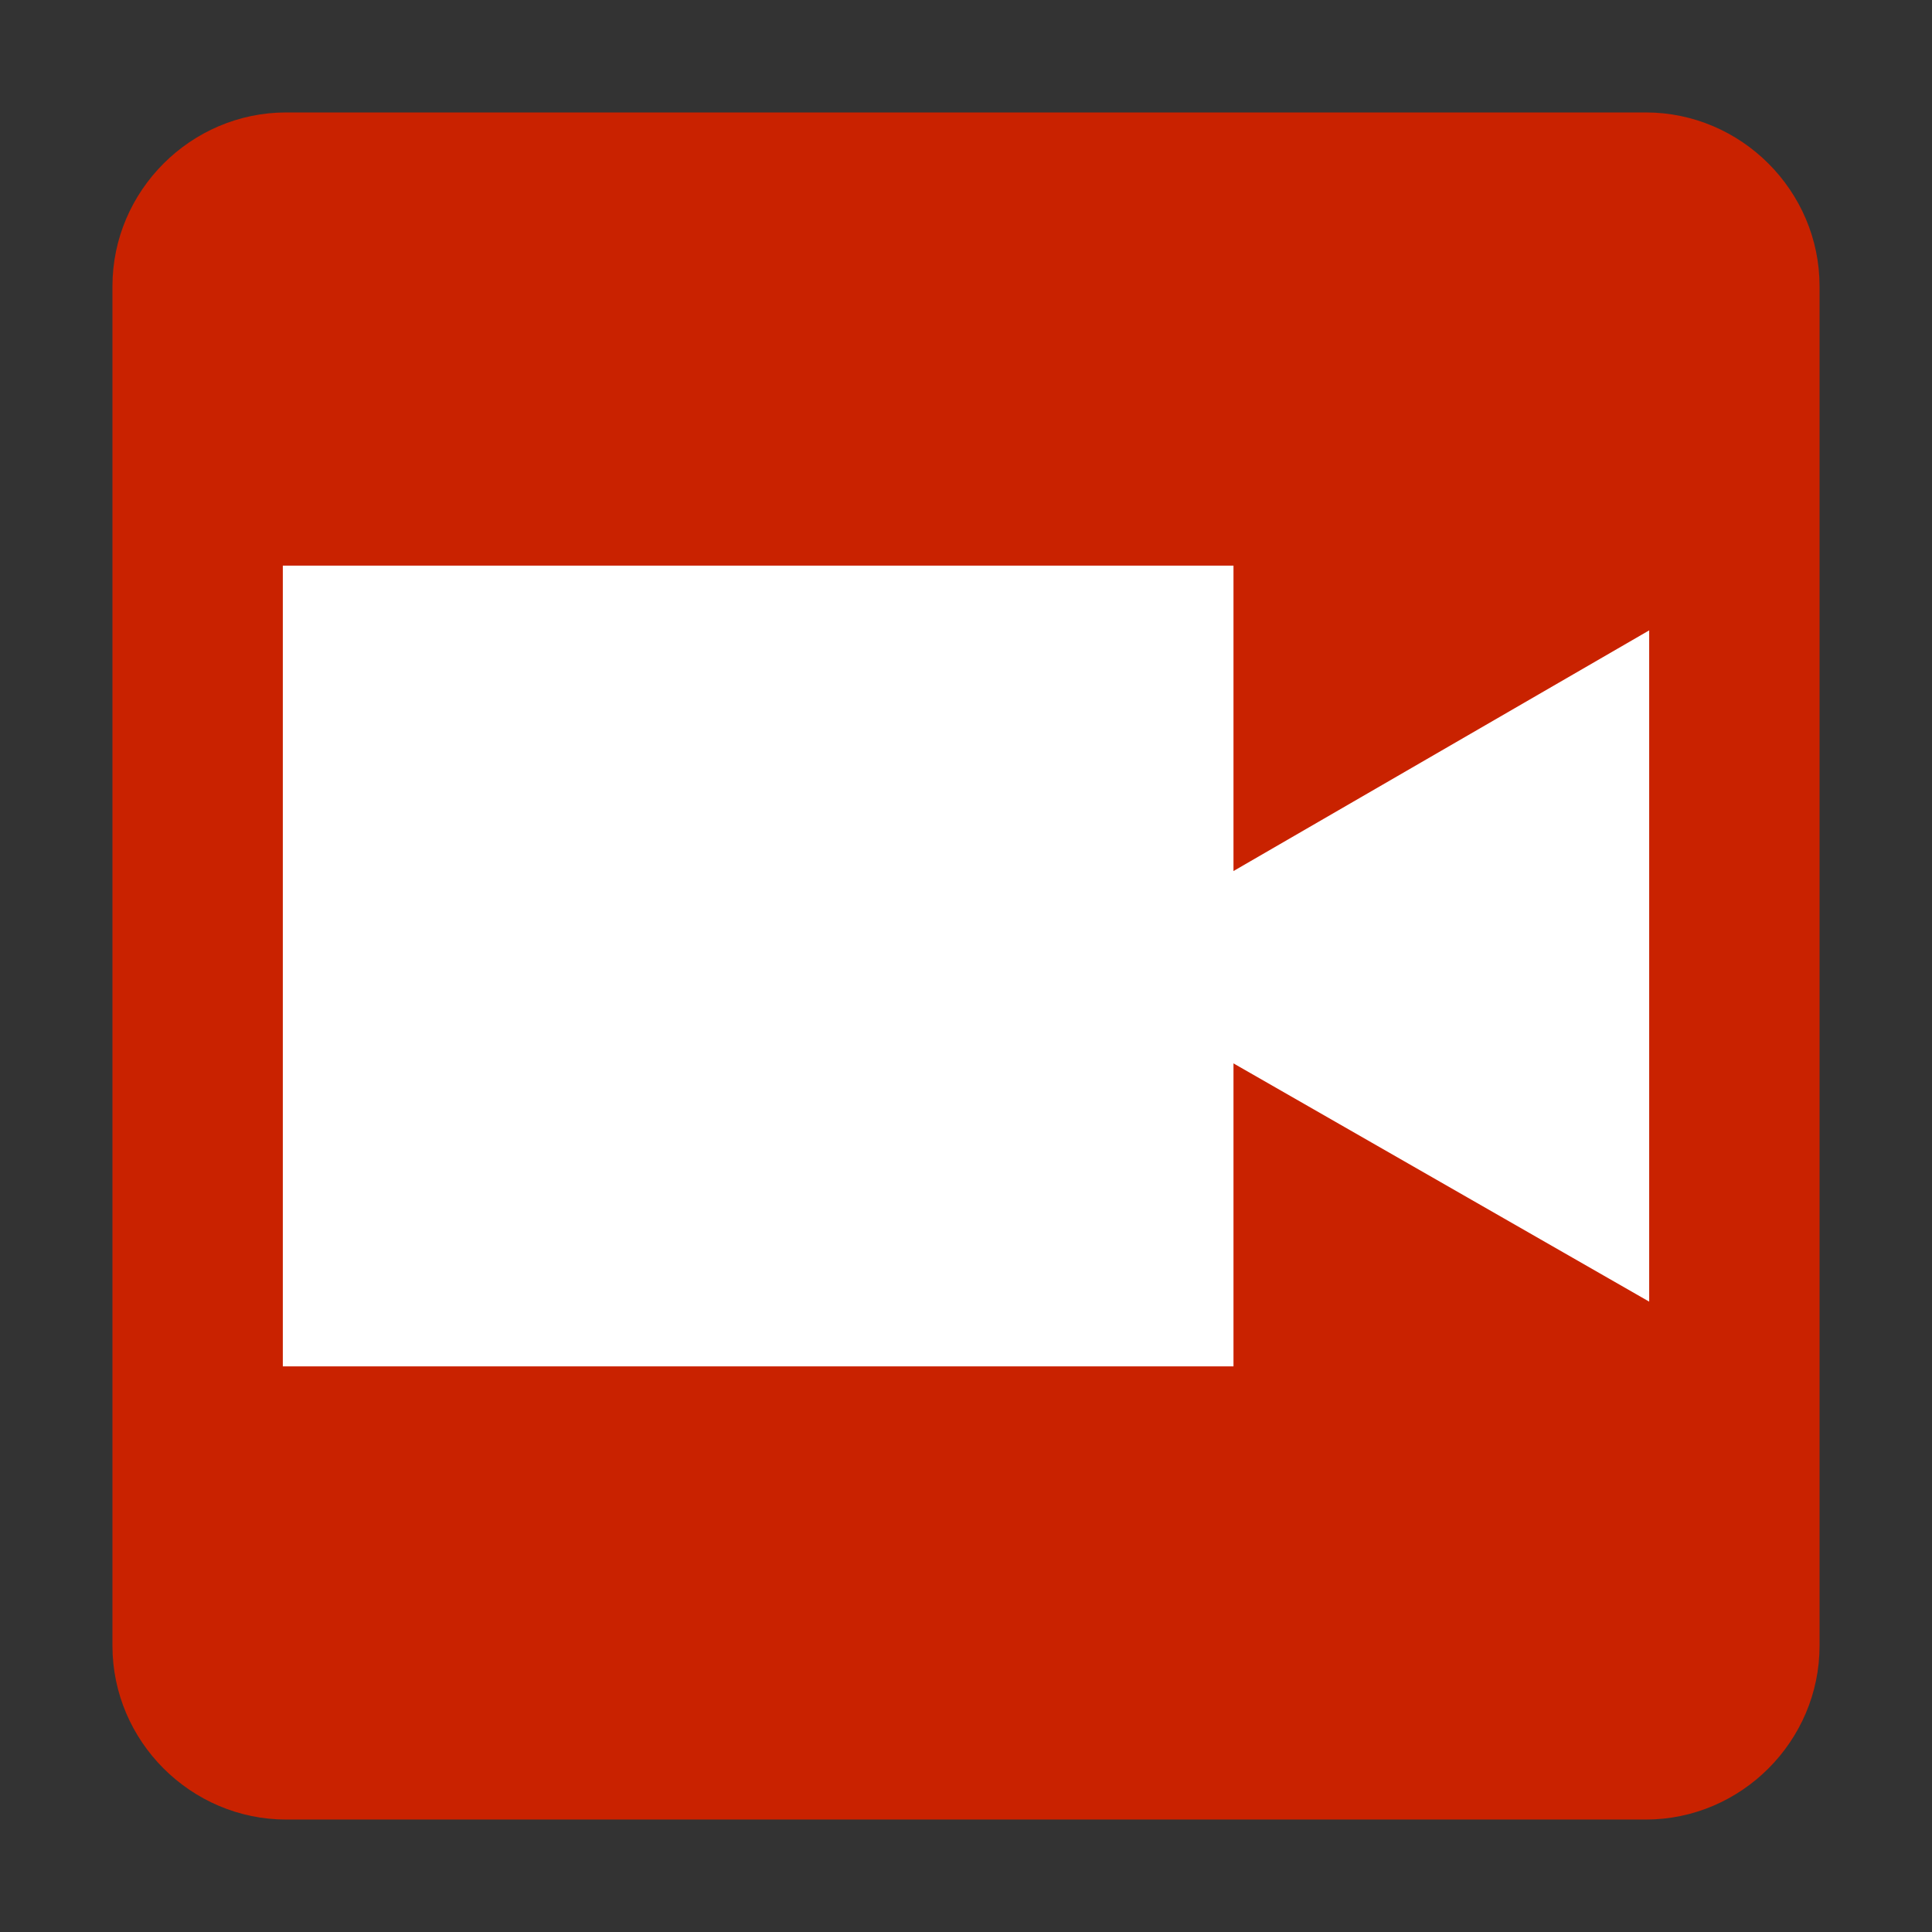 <?xml version="1.0" encoding="utf-8"?>
<!-- Generator: Adobe Illustrator 24.3.0, SVG Export Plug-In . SVG Version: 6.00 Build 0)  -->
<svg version="1.1" id="Layer_1" xmlns="http://www.w3.org/2000/svg" xmlns:xlink="http://www.w3.org/1999/xlink" x="0px" y="0px"
	 viewBox="0 0 56.7 56.7" style="enable-background:new 0 0 56.7 56.7;" xml:space="preserve">
<rect x="0" y="0" width="56.7" height="56.7" fill="#333333" stroke="none"/>
<style type="text/css">
	.st0{fill:#C92200;}
	.st1{fill:#FFFFFF;}
</style>
<path class="st0" d="M48.3,3.3H8.4c-2.8,0-5.1,2.3-5.1,5.1v39.9c0,2.8,2.3,5.1,5.1,5.1h39.9c2.8,0,5.1-2.3,5.1-5.1V8.4
	C53.4,5.6,51.1,3.3,48.3,3.3z"/>
<g>
	<rect x="8.3" y="16.6" class="st1" width="27.9" height="23.5"/>
	<polygon class="st1" points="48.4,18.5 31.3,28.4 48.4,38.2 	"/>
</g>
</svg>
